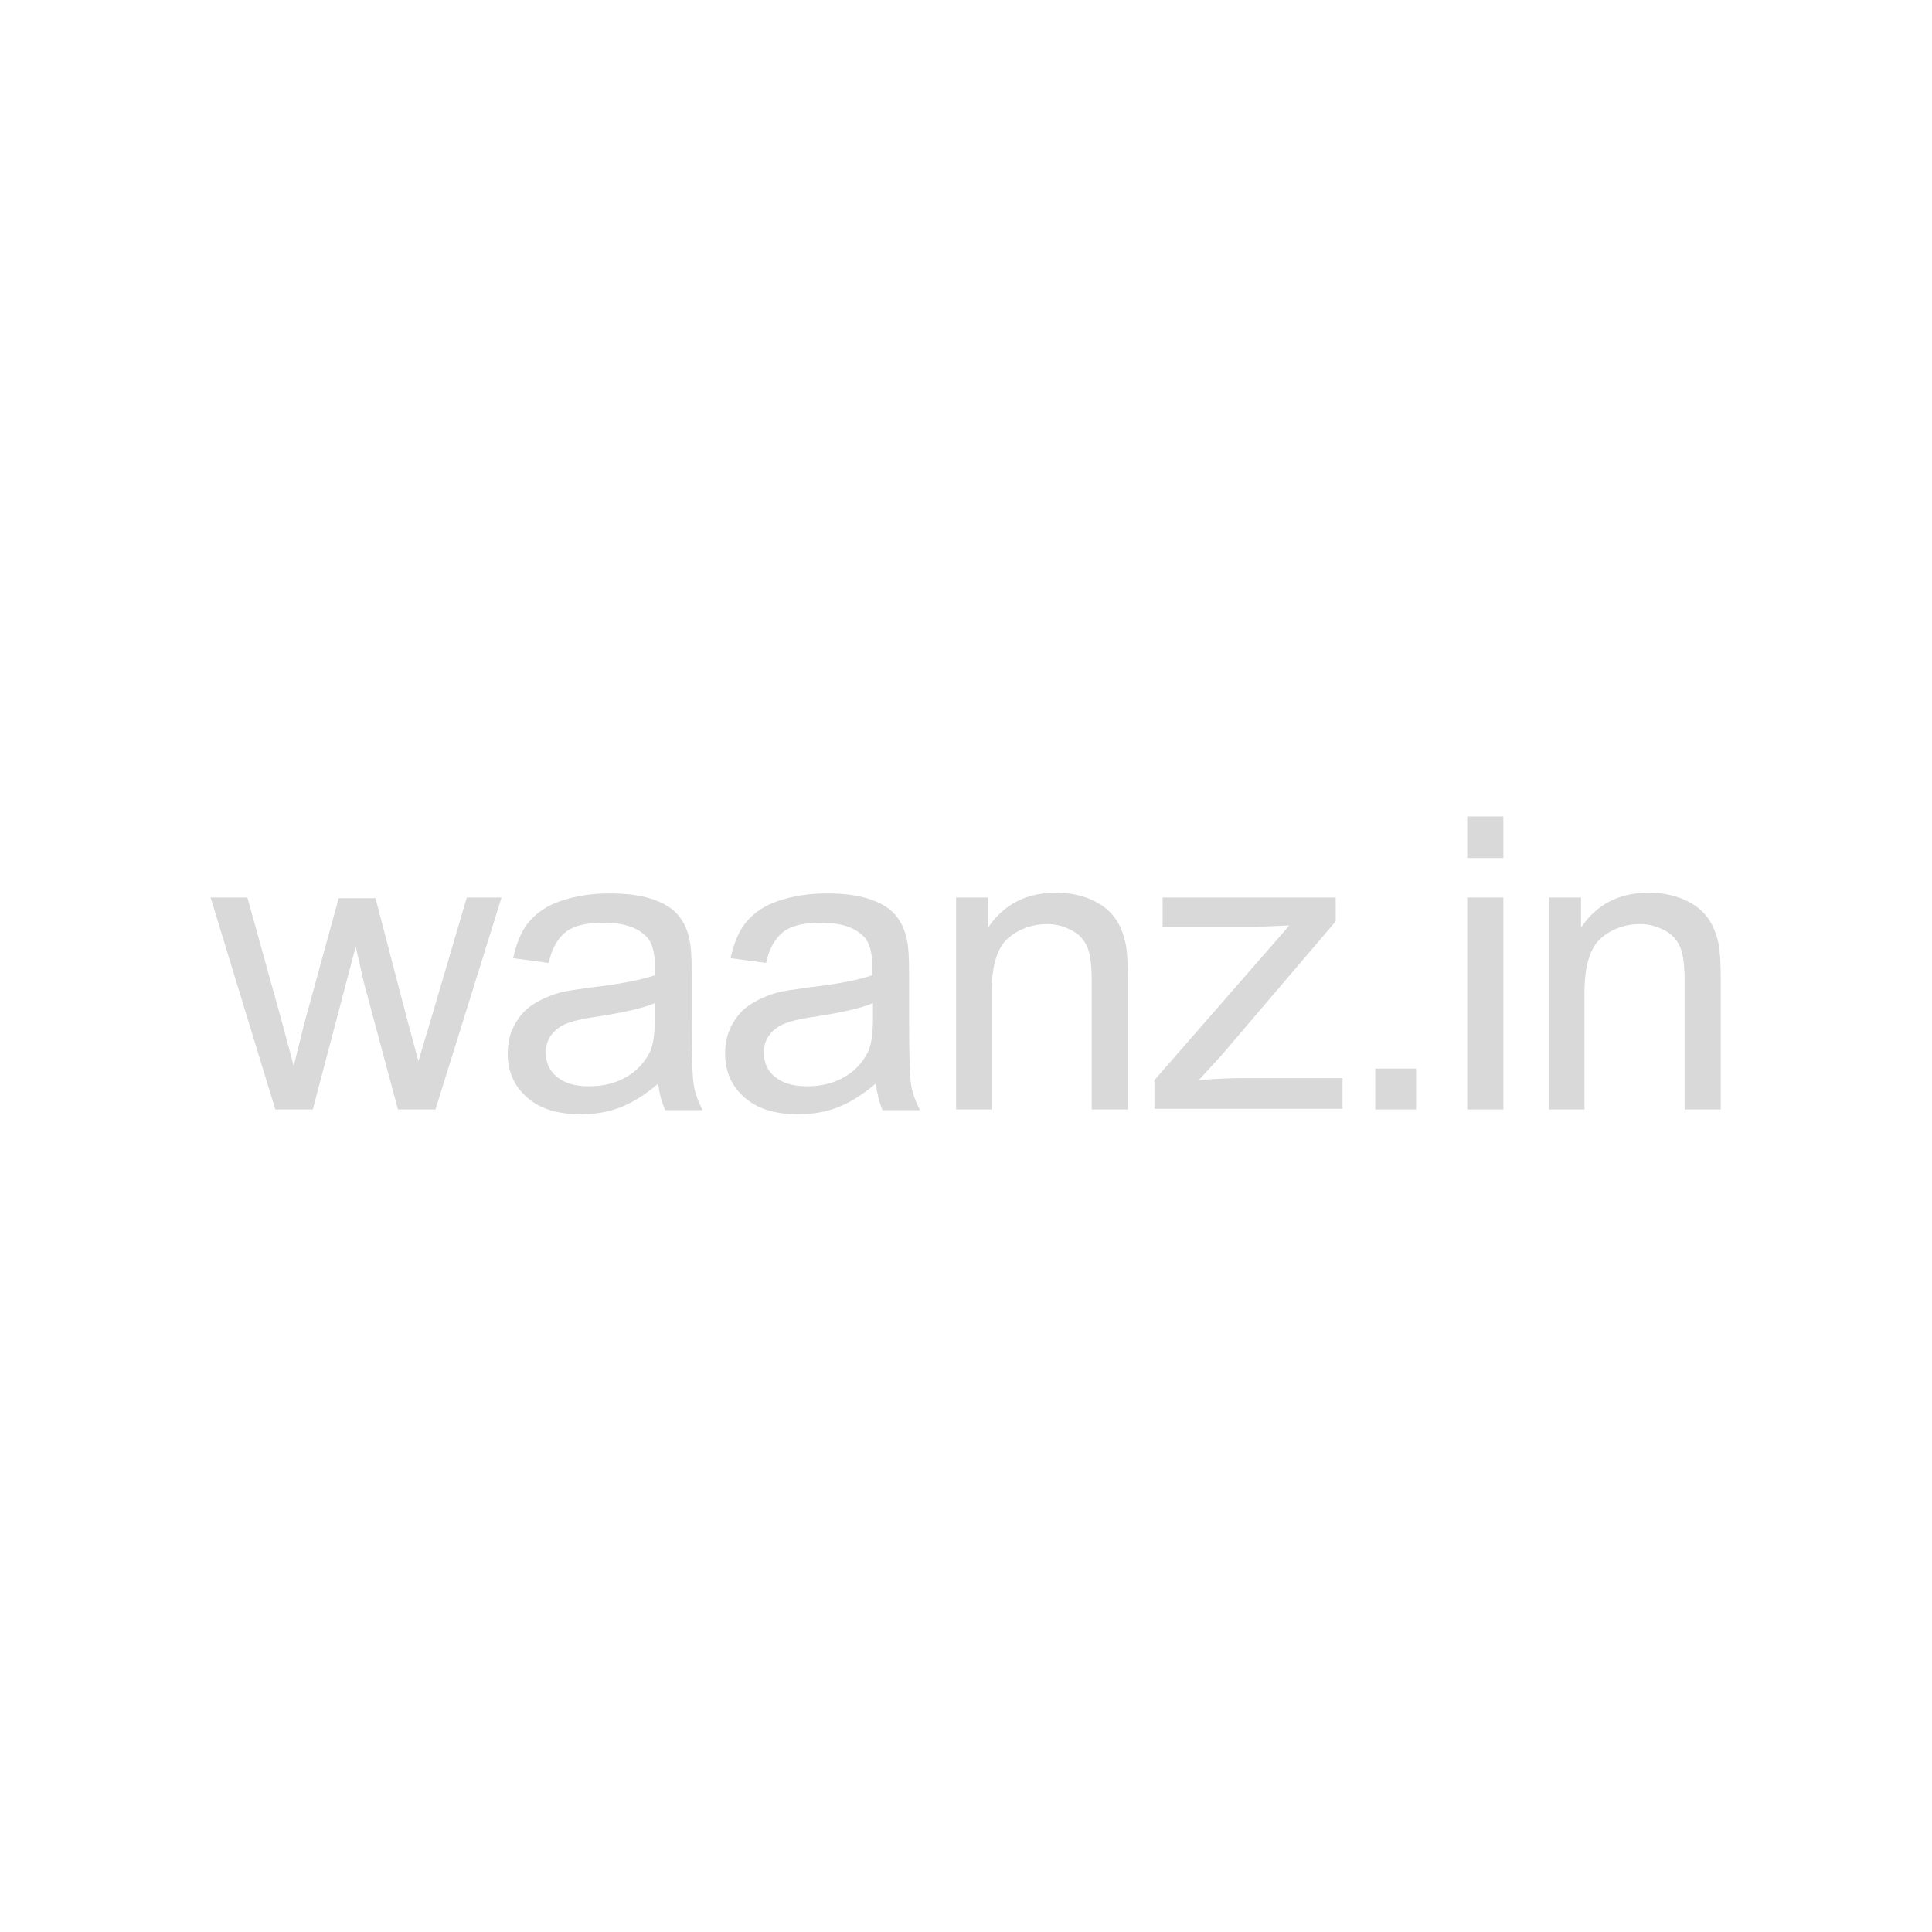 <?xml version="1.0" encoding="UTF-8"?>
<!-- Generator: Adobe Illustrator 24.1.0, SVG Export Plug-In . SVG Version: 6.00 Build 0)  -->
<svg xmlns="http://www.w3.org/2000/svg" xmlns:xlink="http://www.w3.org/1999/xlink" version="1.1" id="Laag_1" x="0px" y="0px" viewBox="0 0 283.5 283.5" style="enable-background:new 0 0 283.5 283.5;" xml:space="preserve">
<style type="text/css">
	.st0{fill:#131313;}
	.st1{fill:#D9D9D9;}
</style>
<g>
	<path class="st1" d="M40.4,162.8l-9.5-31.1h5.4l5,18l1.8,6.7c0.1-0.3,0.6-2.5,1.6-6.4l5-18.2h5.4l4.7,18l1.6,5.9l1.8-6l5.3-18h5.1   l-9.7,31.1h-5.5l-5-18.6l-1.2-5.3l-6.3,23.9H40.4z"></path>
	<path class="st1" d="M96.6,159c-2,1.7-3.8,2.8-5.6,3.5s-3.7,1-5.8,1c-3.4,0-6-0.8-7.9-2.5s-2.8-3.8-2.8-6.4c0-1.5,0.3-2.9,1-4.2   s1.6-2.3,2.7-3s2.4-1.3,3.8-1.7c1-0.3,2.6-0.5,4.7-0.8c4.3-0.5,7.4-1.1,9.4-1.8c0-0.7,0-1.2,0-1.4c0-2.1-0.5-3.7-1.5-4.5   c-1.3-1.2-3.3-1.8-6-1.8c-2.5,0-4.3,0.4-5.5,1.3s-2.1,2.4-2.6,4.6l-5.2-0.7c0.5-2.2,1.2-4,2.3-5.3s2.6-2.4,4.7-3.1s4.4-1.1,7.1-1.1   c2.7,0,4.8,0.3,6.5,0.9s2.9,1.4,3.7,2.4s1.3,2.1,1.6,3.6c0.2,0.9,0.3,2.5,0.3,4.9v7c0,4.9,0.1,8,0.3,9.3s0.7,2.5,1.3,3.7h-5.5   C97.1,161.7,96.7,160.4,96.6,159z M96.1,147.2c-1.9,0.8-4.8,1.4-8.6,2c-2.2,0.3-3.7,0.7-4.6,1.1s-1.6,1-2.1,1.7s-0.7,1.6-0.7,2.5   c0,1.4,0.5,2.6,1.6,3.5s2.6,1.4,4.7,1.4c2,0,3.8-0.4,5.4-1.3s2.7-2.1,3.5-3.6c0.6-1.2,0.8-2.9,0.8-5.3V147.2z"></path>
	<path class="st1" d="M128.5,159c-2,1.7-3.8,2.8-5.6,3.5s-3.7,1-5.8,1c-3.4,0-6-0.8-7.9-2.5s-2.8-3.8-2.8-6.4c0-1.5,0.3-2.9,1-4.2   s1.6-2.3,2.7-3s2.4-1.3,3.8-1.7c1-0.3,2.6-0.5,4.7-0.8c4.3-0.5,7.4-1.1,9.4-1.8c0-0.7,0-1.2,0-1.4c0-2.1-0.5-3.7-1.5-4.5   c-1.3-1.2-3.3-1.8-6-1.8c-2.5,0-4.3,0.4-5.5,1.3s-2.1,2.4-2.6,4.6l-5.2-0.7c0.5-2.2,1.2-4,2.3-5.3s2.6-2.4,4.7-3.1s4.4-1.1,7.1-1.1   c2.7,0,4.8,0.3,6.5,0.9c1.7,0.6,2.9,1.4,3.7,2.4s1.3,2.1,1.6,3.6c0.2,0.9,0.3,2.5,0.3,4.9v7c0,4.9,0.1,8,0.3,9.3s0.7,2.5,1.3,3.7   h-5.5C129,161.7,128.7,160.4,128.5,159z M128.1,147.2c-1.9,0.8-4.8,1.4-8.6,2c-2.2,0.3-3.7,0.7-4.6,1.1s-1.6,1-2.1,1.7   s-0.7,1.6-0.7,2.5c0,1.4,0.5,2.6,1.6,3.5s2.6,1.4,4.7,1.4c2,0,3.8-0.4,5.4-1.3s2.7-2.1,3.5-3.6c0.6-1.2,0.8-2.9,0.8-5.3V147.2z"></path>
	<path class="st1" d="M140.3,162.8v-31.1h4.7v4.4c2.3-3.4,5.6-5.1,9.9-5.1c1.9,0,3.6,0.3,5.2,1s2.7,1.6,3.5,2.7s1.3,2.4,1.6,3.9   c0.2,1,0.3,2.7,0.3,5.1v19.1h-5.3v-18.9c0-2.1-0.2-3.8-0.6-4.8s-1.1-1.9-2.2-2.5s-2.3-1-3.7-1c-2.2,0-4.2,0.7-5.8,2.1   s-2.4,4.1-2.4,8.1v17H140.3z"></path>
	<path class="st1" d="M169.4,162.8v-4.3l19.8-22.7c-2.2,0.1-4.2,0.2-5.9,0.2h-12.7v-4.3H196v3.5l-16.8,19.7l-3.3,3.6   c2.4-0.2,4.6-0.3,6.7-0.3H197v4.5H169.4z"></path>
	<path class="st1" d="M201.8,162.8v-6h6v6H201.8z"></path>
	<path class="st1" d="M215.3,125.9v-6.1h5.3v6.1H215.3z M215.3,162.8v-31.1h5.3v31.1H215.3z"></path>
	<path class="st1" d="M227.3,162.8v-31.1h4.7v4.4c2.3-3.4,5.6-5.1,9.9-5.1c1.9,0,3.6,0.3,5.2,1s2.7,1.6,3.5,2.7s1.3,2.4,1.6,3.9   c0.2,1,0.3,2.7,0.3,5.1v19.1h-5.3v-18.9c0-2.1-0.2-3.8-0.6-4.8s-1.1-1.9-2.2-2.5s-2.3-1-3.7-1c-2.2,0-4.2,0.7-5.8,2.1   s-2.4,4.1-2.4,8.1v17H227.3z"></path>
</g>
</svg>
